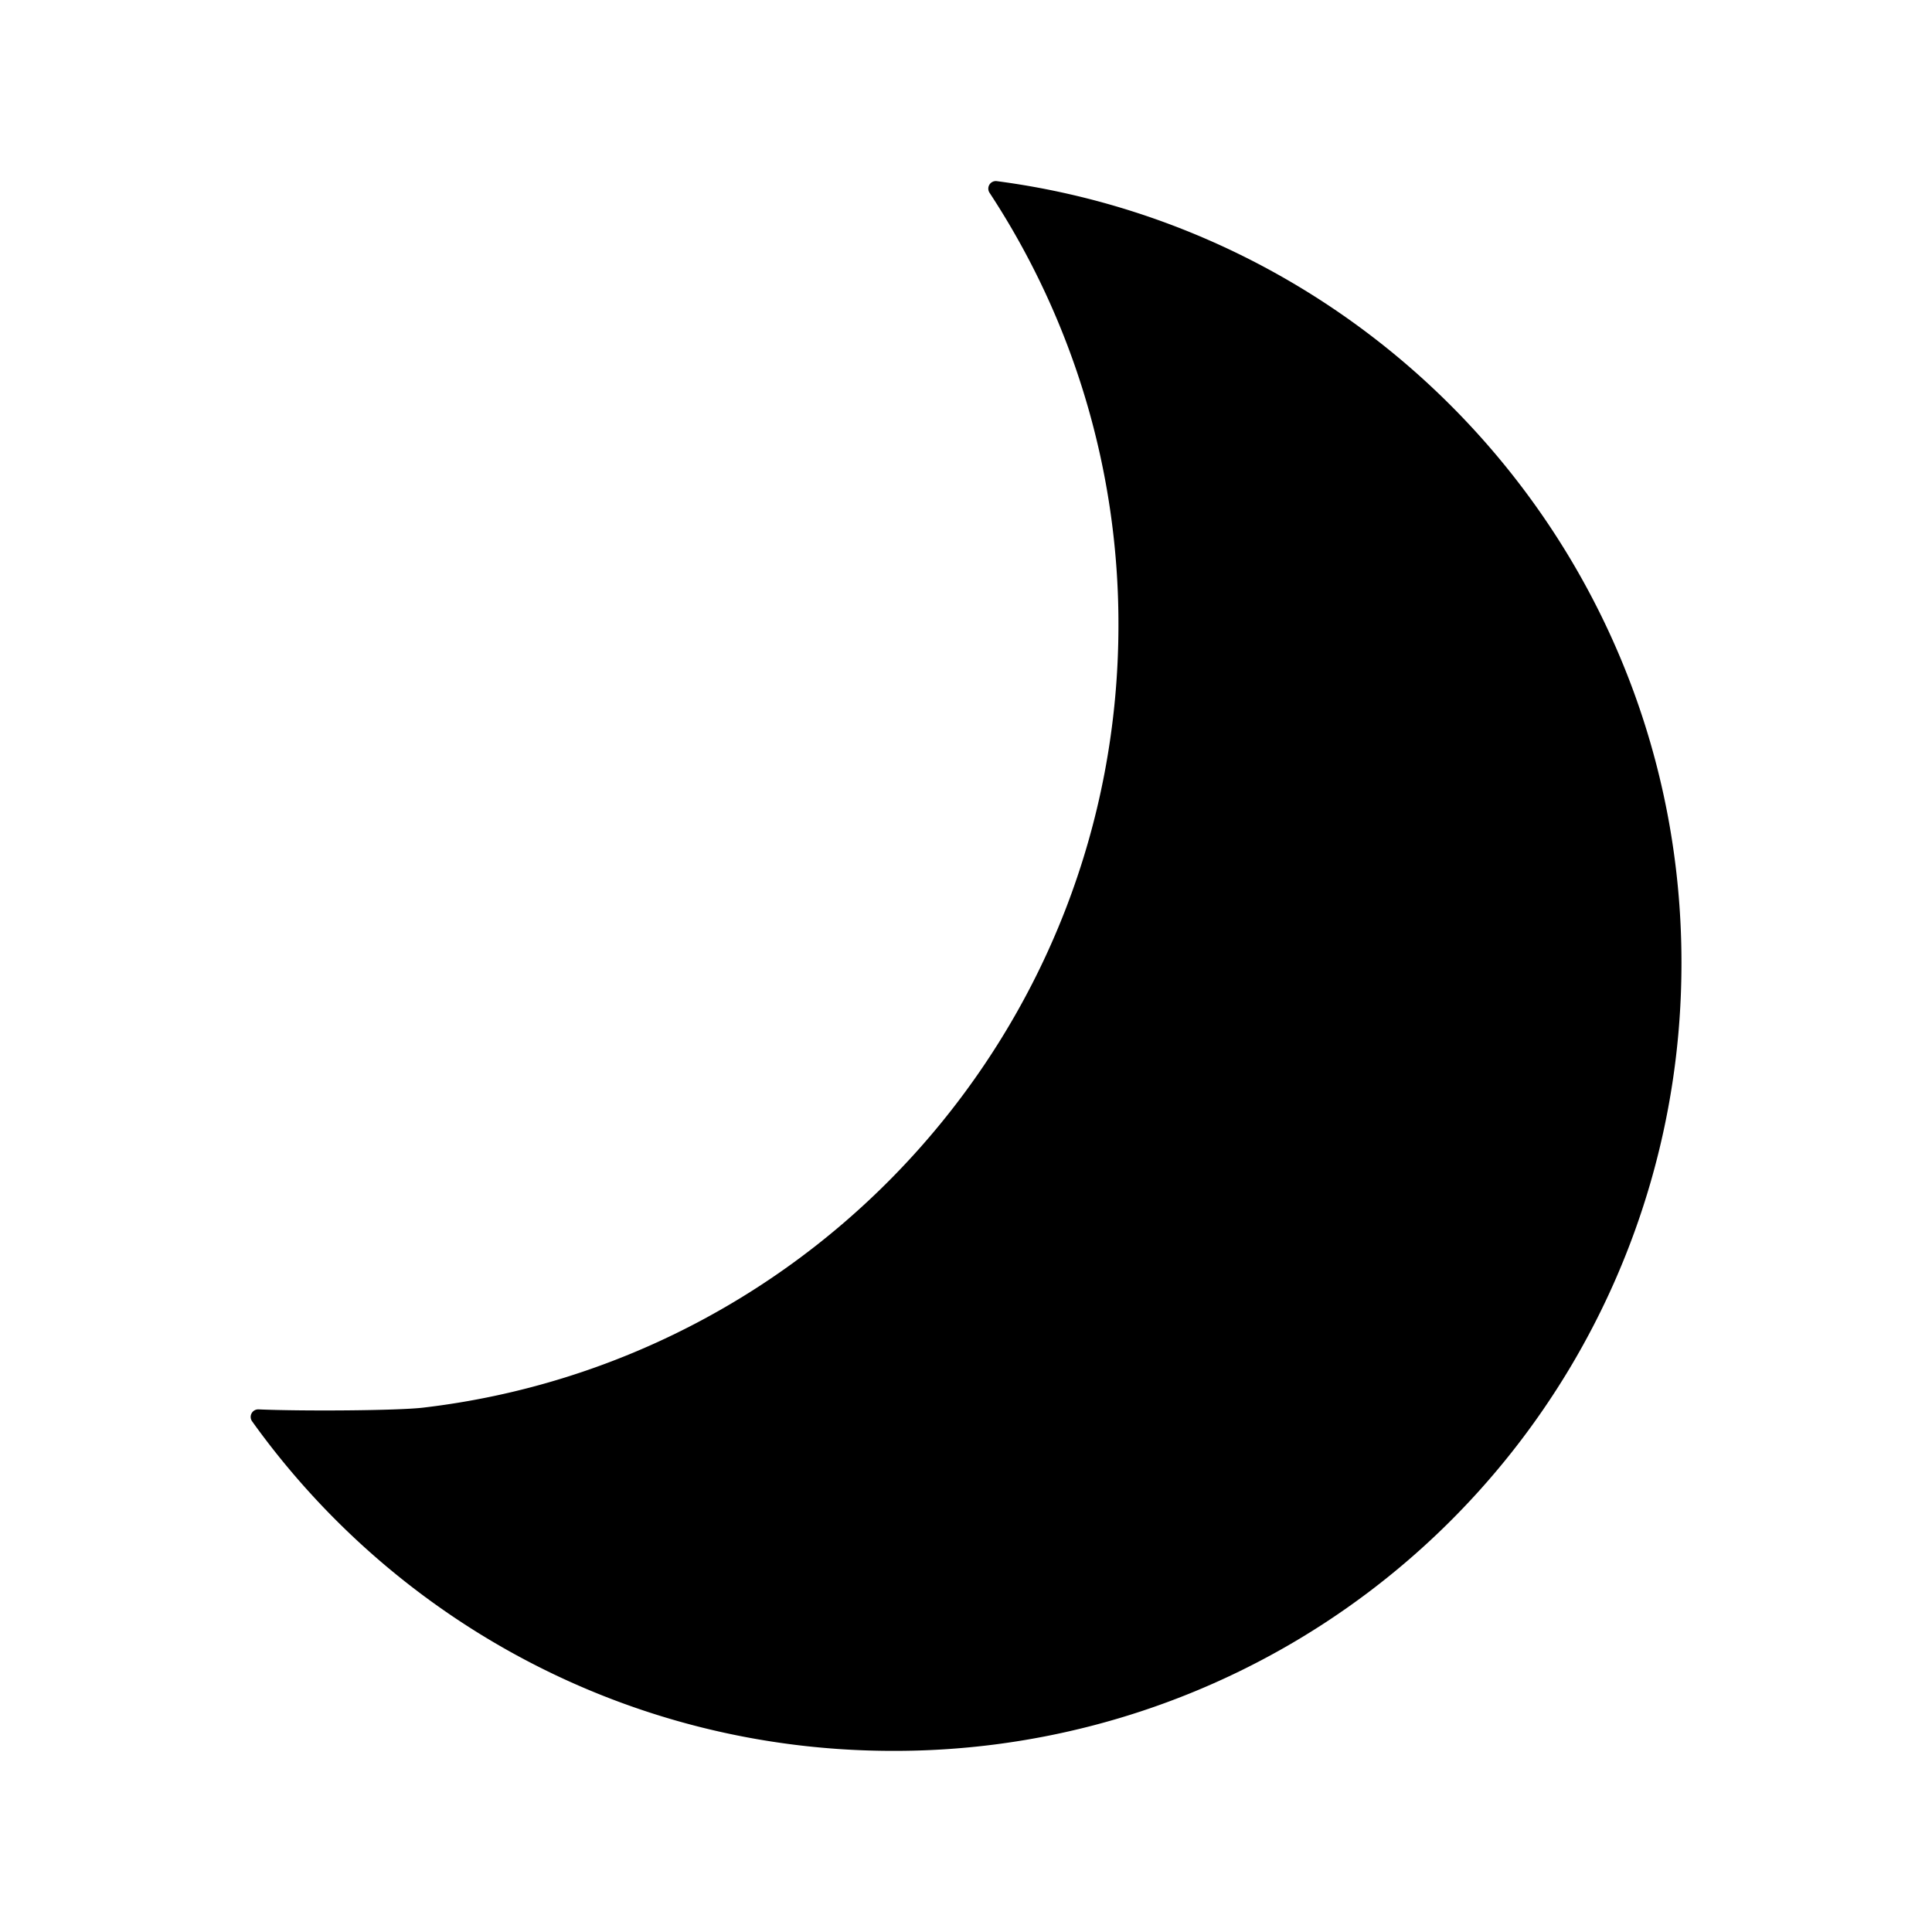 <?xml version="1.0" standalone="no"?><!DOCTYPE svg PUBLIC "-//W3C//DTD SVG 1.1//EN" "http://www.w3.org/Graphics/SVG/1.1/DTD/svg11.dtd"><svg t="1715138800210" class="icon" viewBox="0 0 1024 1024" version="1.1" xmlns="http://www.w3.org/2000/svg" p-id="18588" xmlns:xlink="http://www.w3.org/1999/xlink" width="80" height="80"><path d="M528.3 96a4 4 0 0 0-3.8 6.2 416.2 416.2 0 0 1 68.3 229c0 214.1-161.1 390.6-368.7 414.9-14 1.6-64.3 1.9-87.1 0.9a4 4 0 0 0-3.4 6.3C209.3 859 333.2 927.9 473.1 928a417 417 0 0 0 418-407.9c5-216.6-154.9-396.8-362.8-424.1z" p-id="18589"></path></svg>